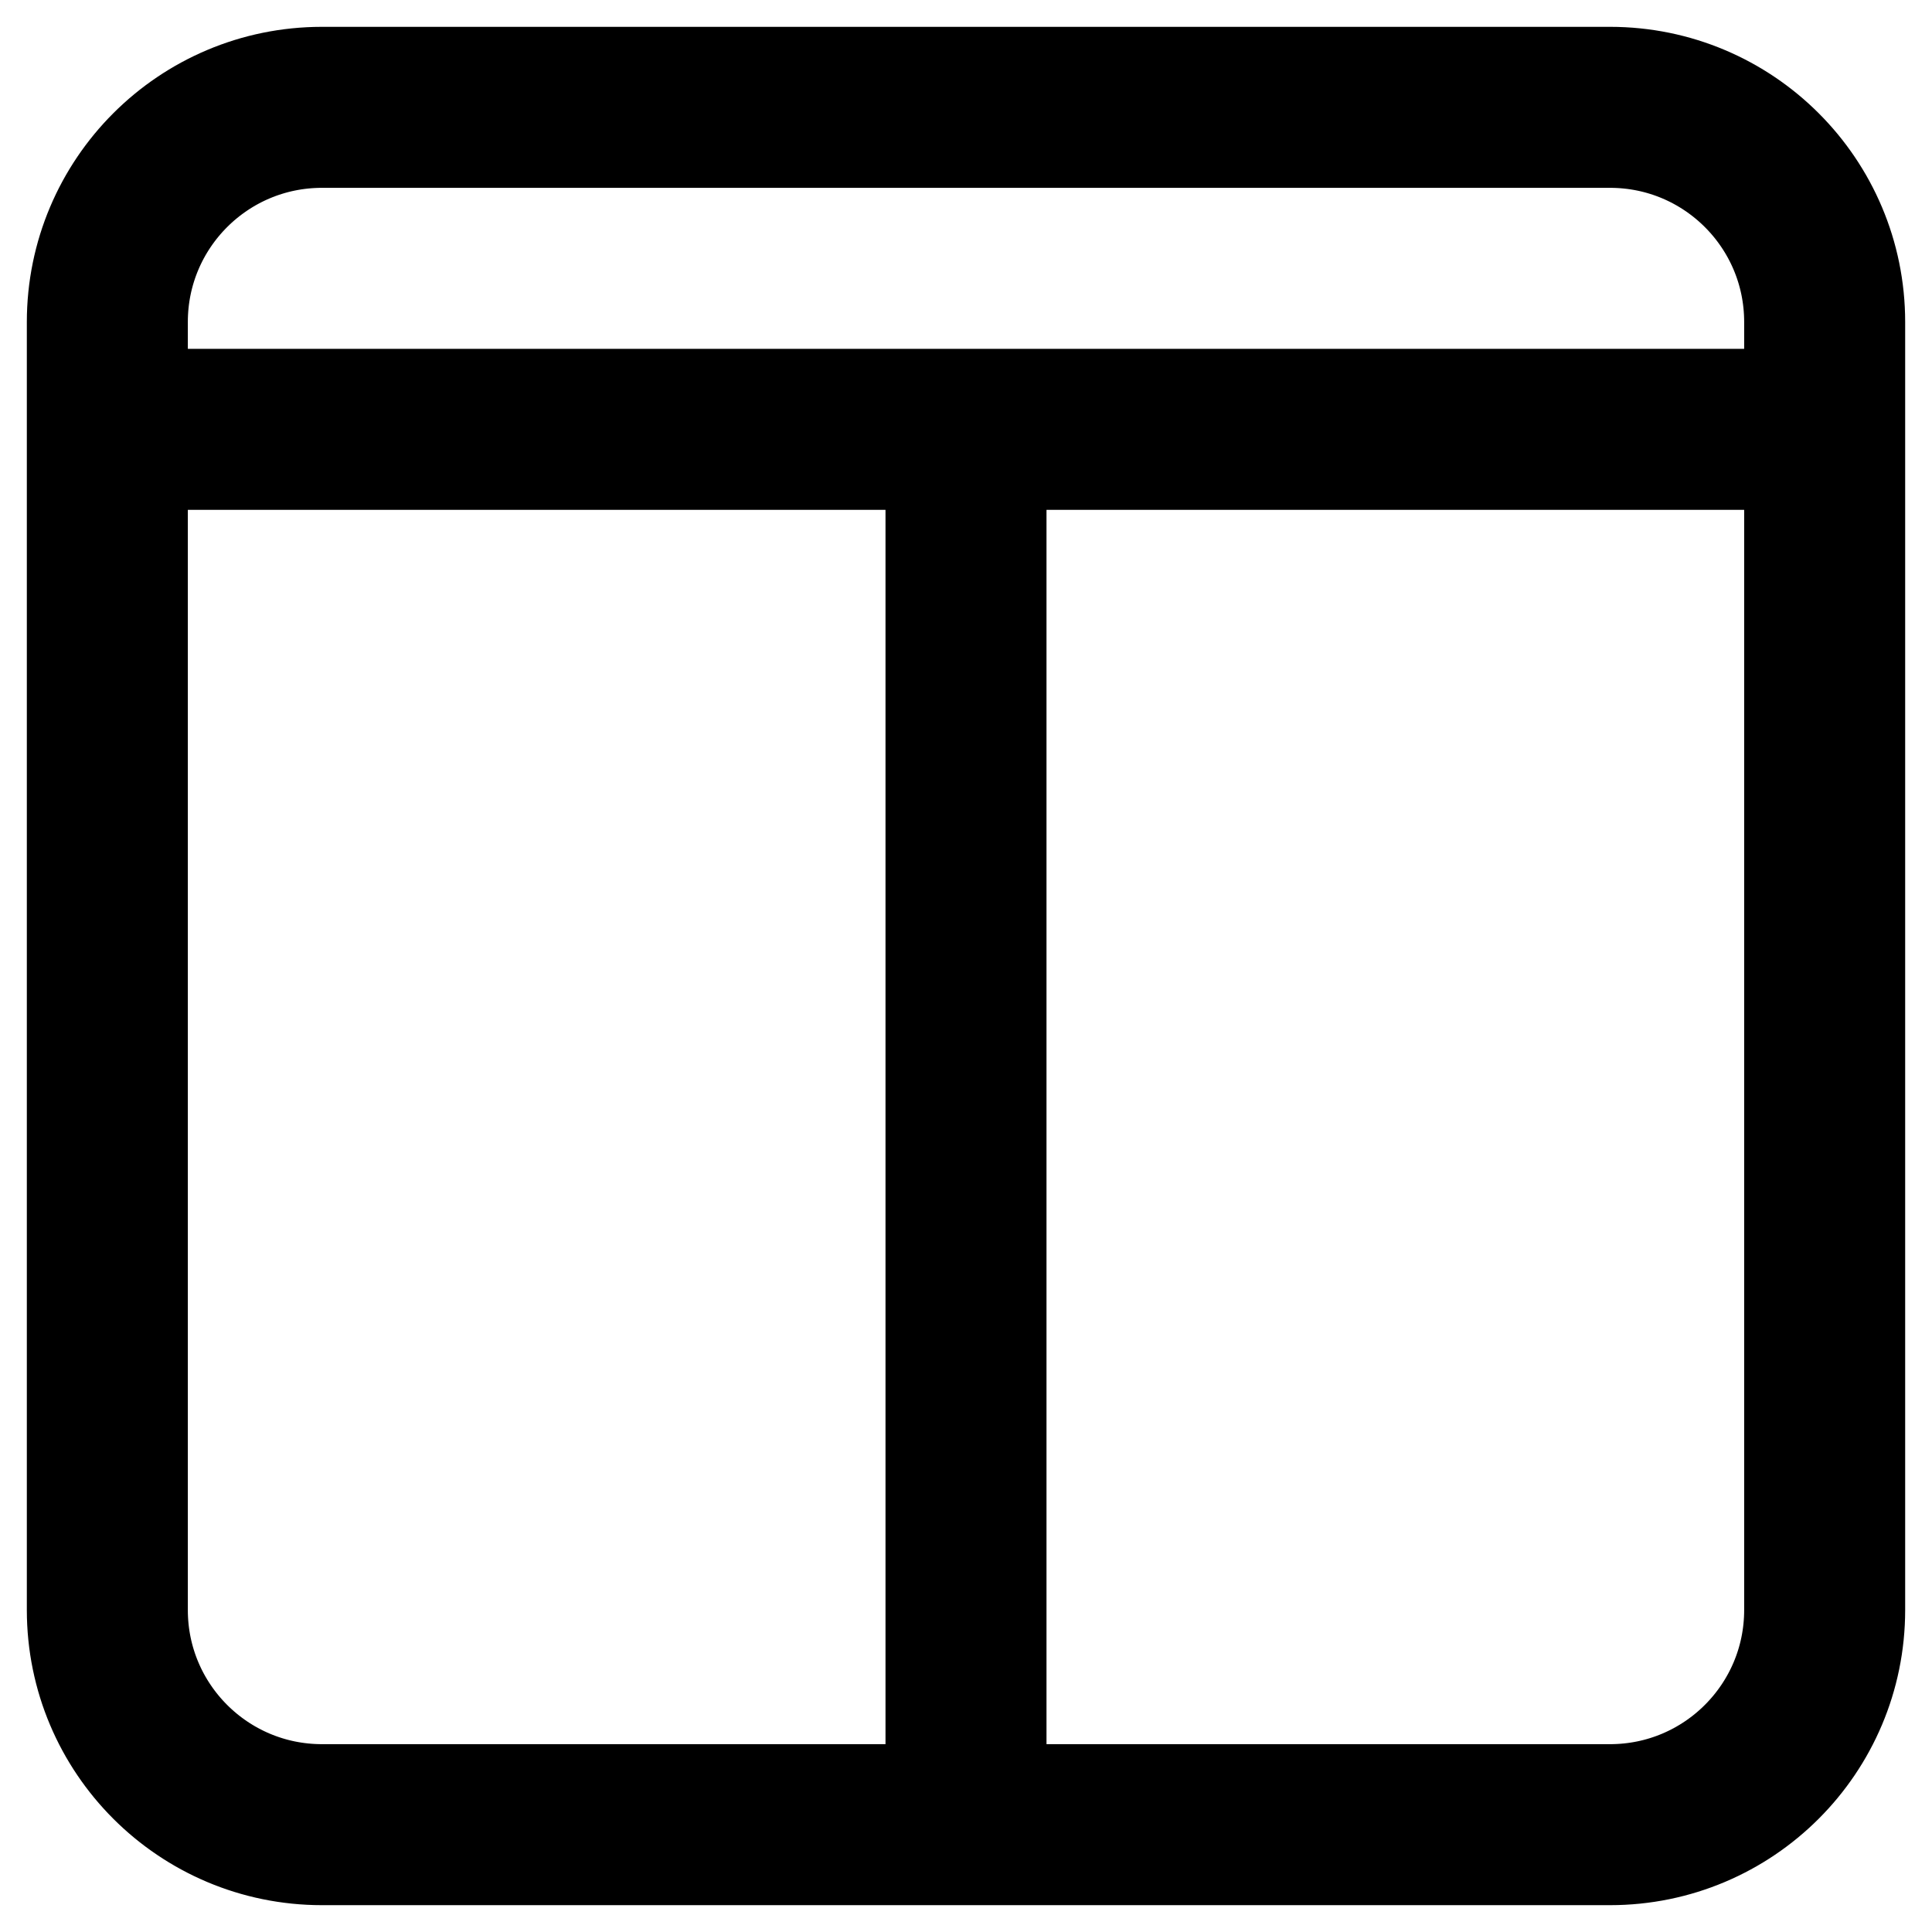<svg width="18" height="18" viewBox="0 0 18 18" fill="none" stroke="currentColor" xmlns="http://www.w3.org/2000/svg">
<path d="M17 4V3C17 1.895 16.105 1 15 1H3C1.895 1 1 1.895 1 3V4M17 4V15C17 16.105 16.105 17 15 17H9M17 4H9M1 4V15C1 16.105 1.895 17 3 17H9M1 4H9M9 4V17" stroke-width="1.5" stroke-linecap="round"/>
</svg>
